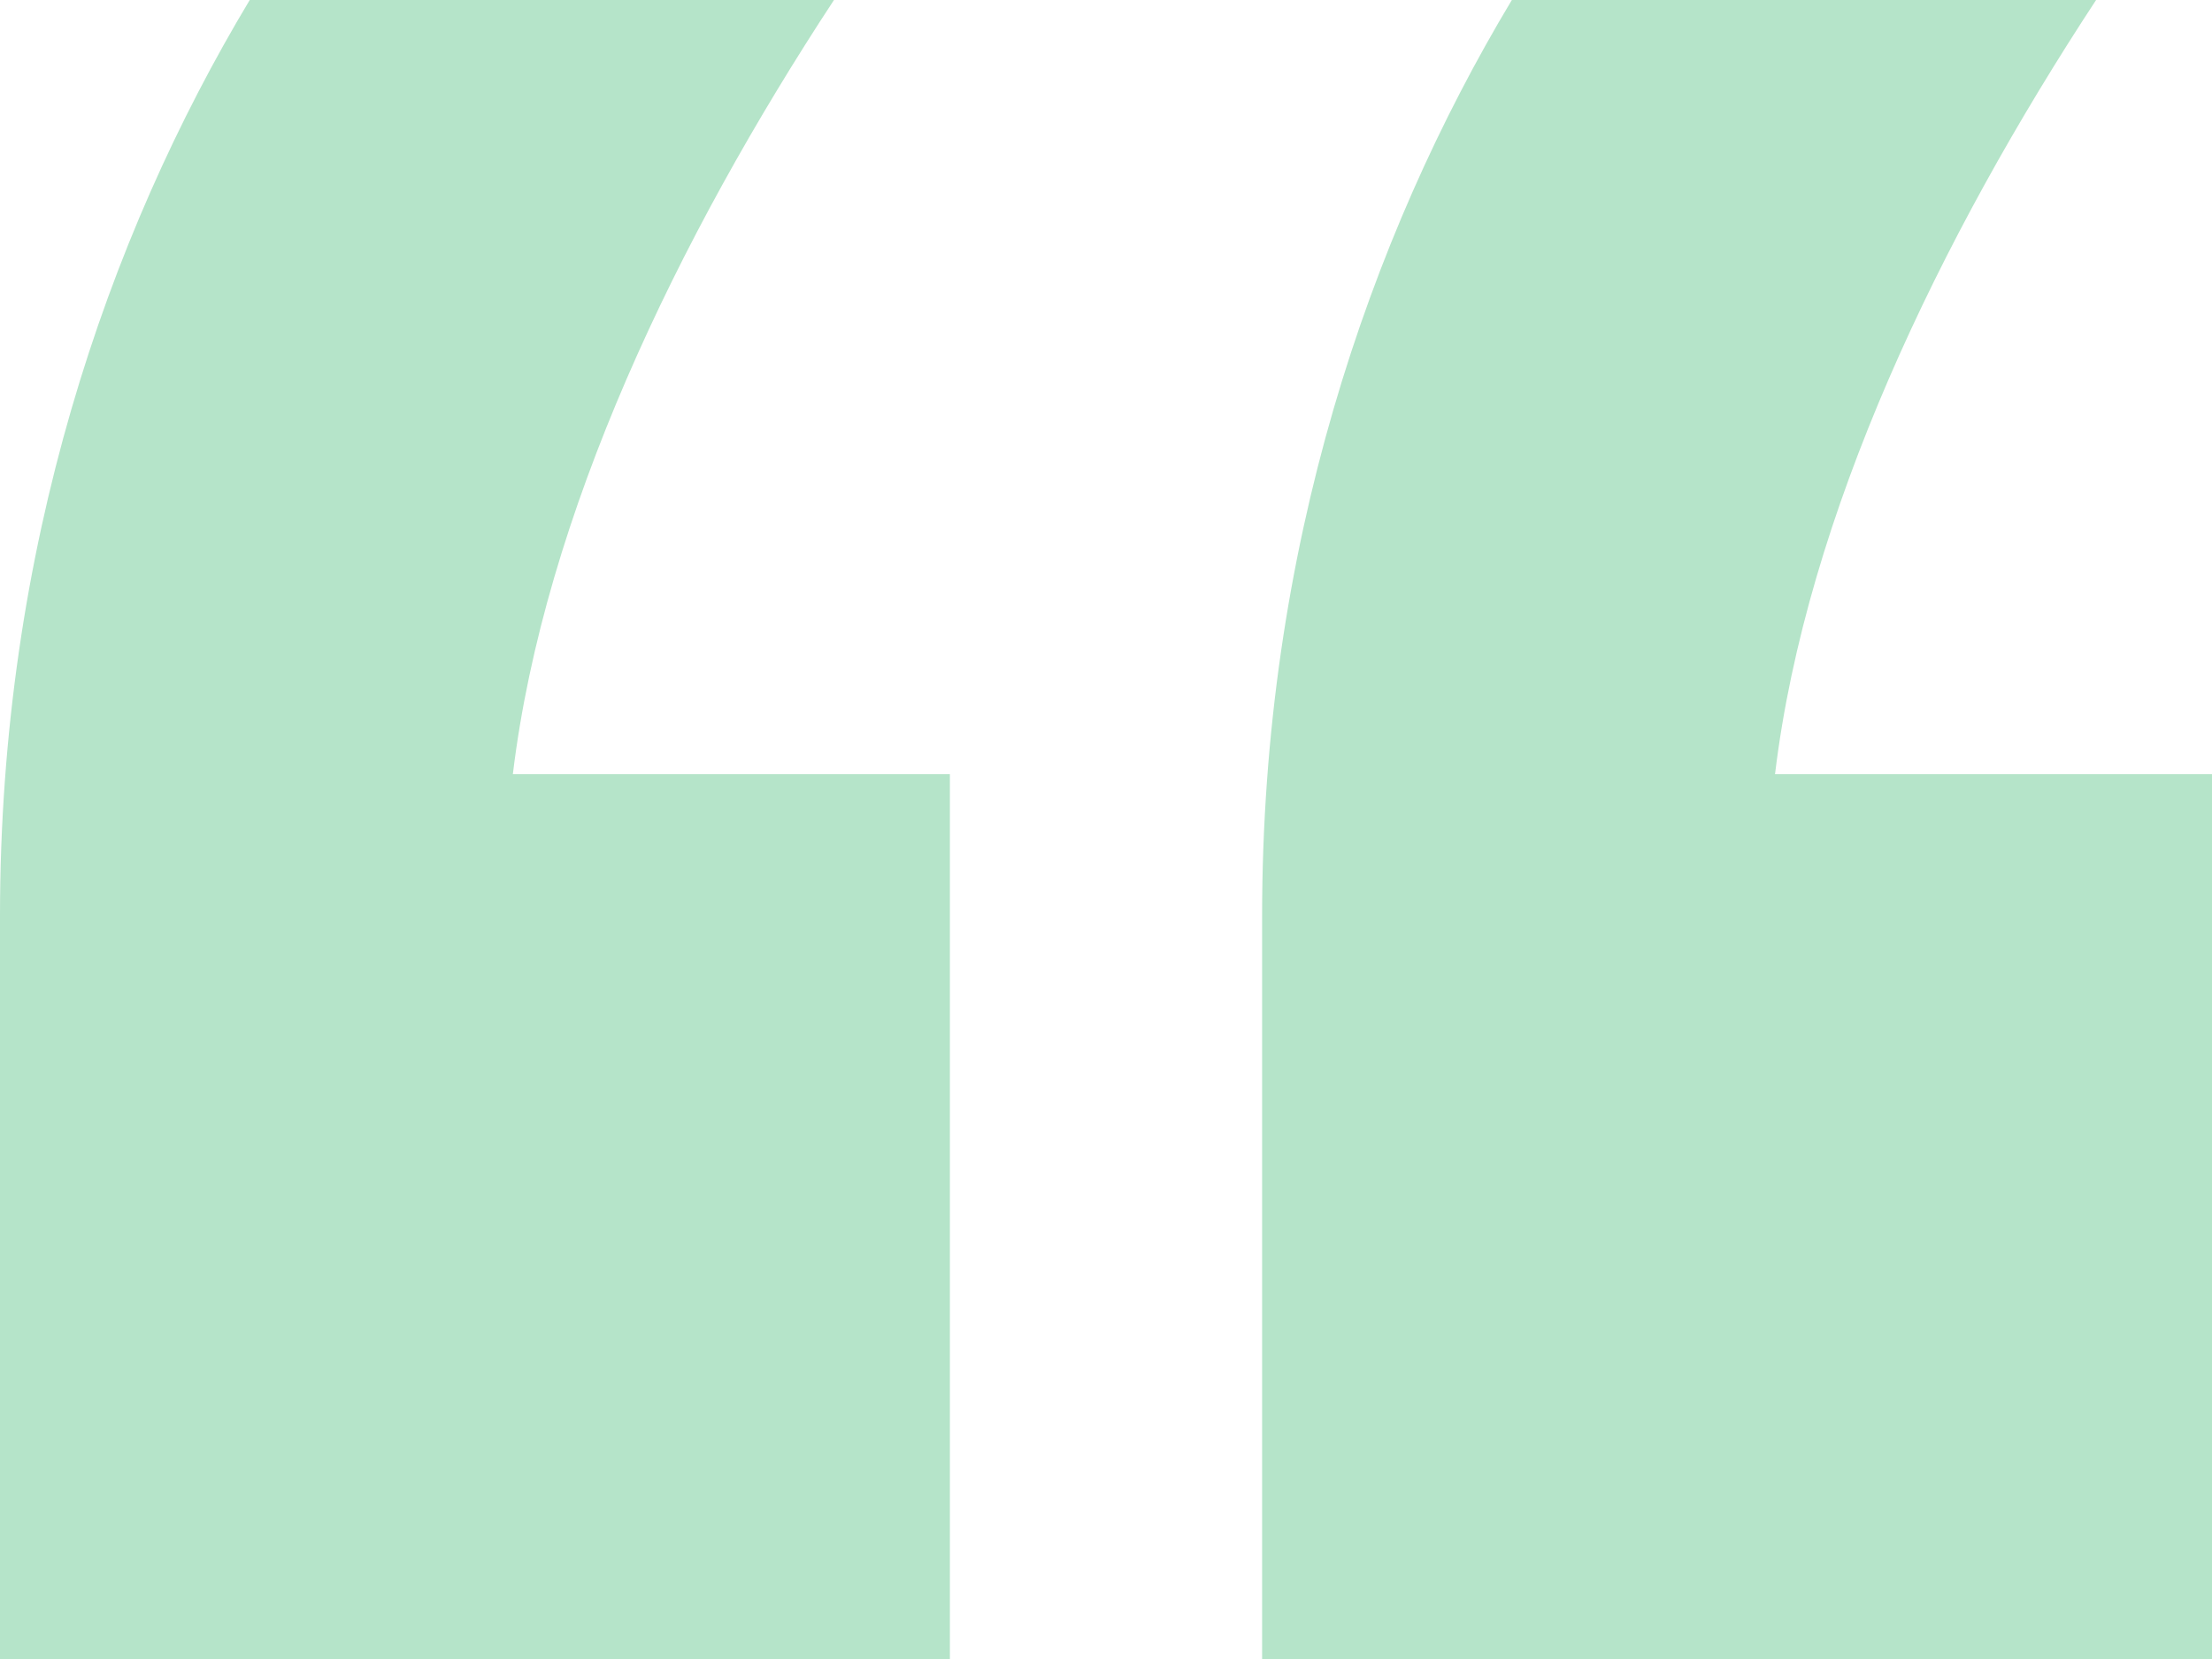 <svg xmlns="http://www.w3.org/2000/svg" viewBox="0 0 40 30"><path fill="#B5E4C9" fill-rule="evenodd" d="M4.516 0h10.565c-2.823 4.297-5.242 9.313-5.807 14h7.903v16H0V16.562C0 9.922 1.935 4.297 4.516 0zM27.34 0h10.564c-2.822 4.297-5.242 9.313-5.806 14H40v16H22.823V16.562c0-6.64 1.935-12.265 4.516-16.562z"/></svg>